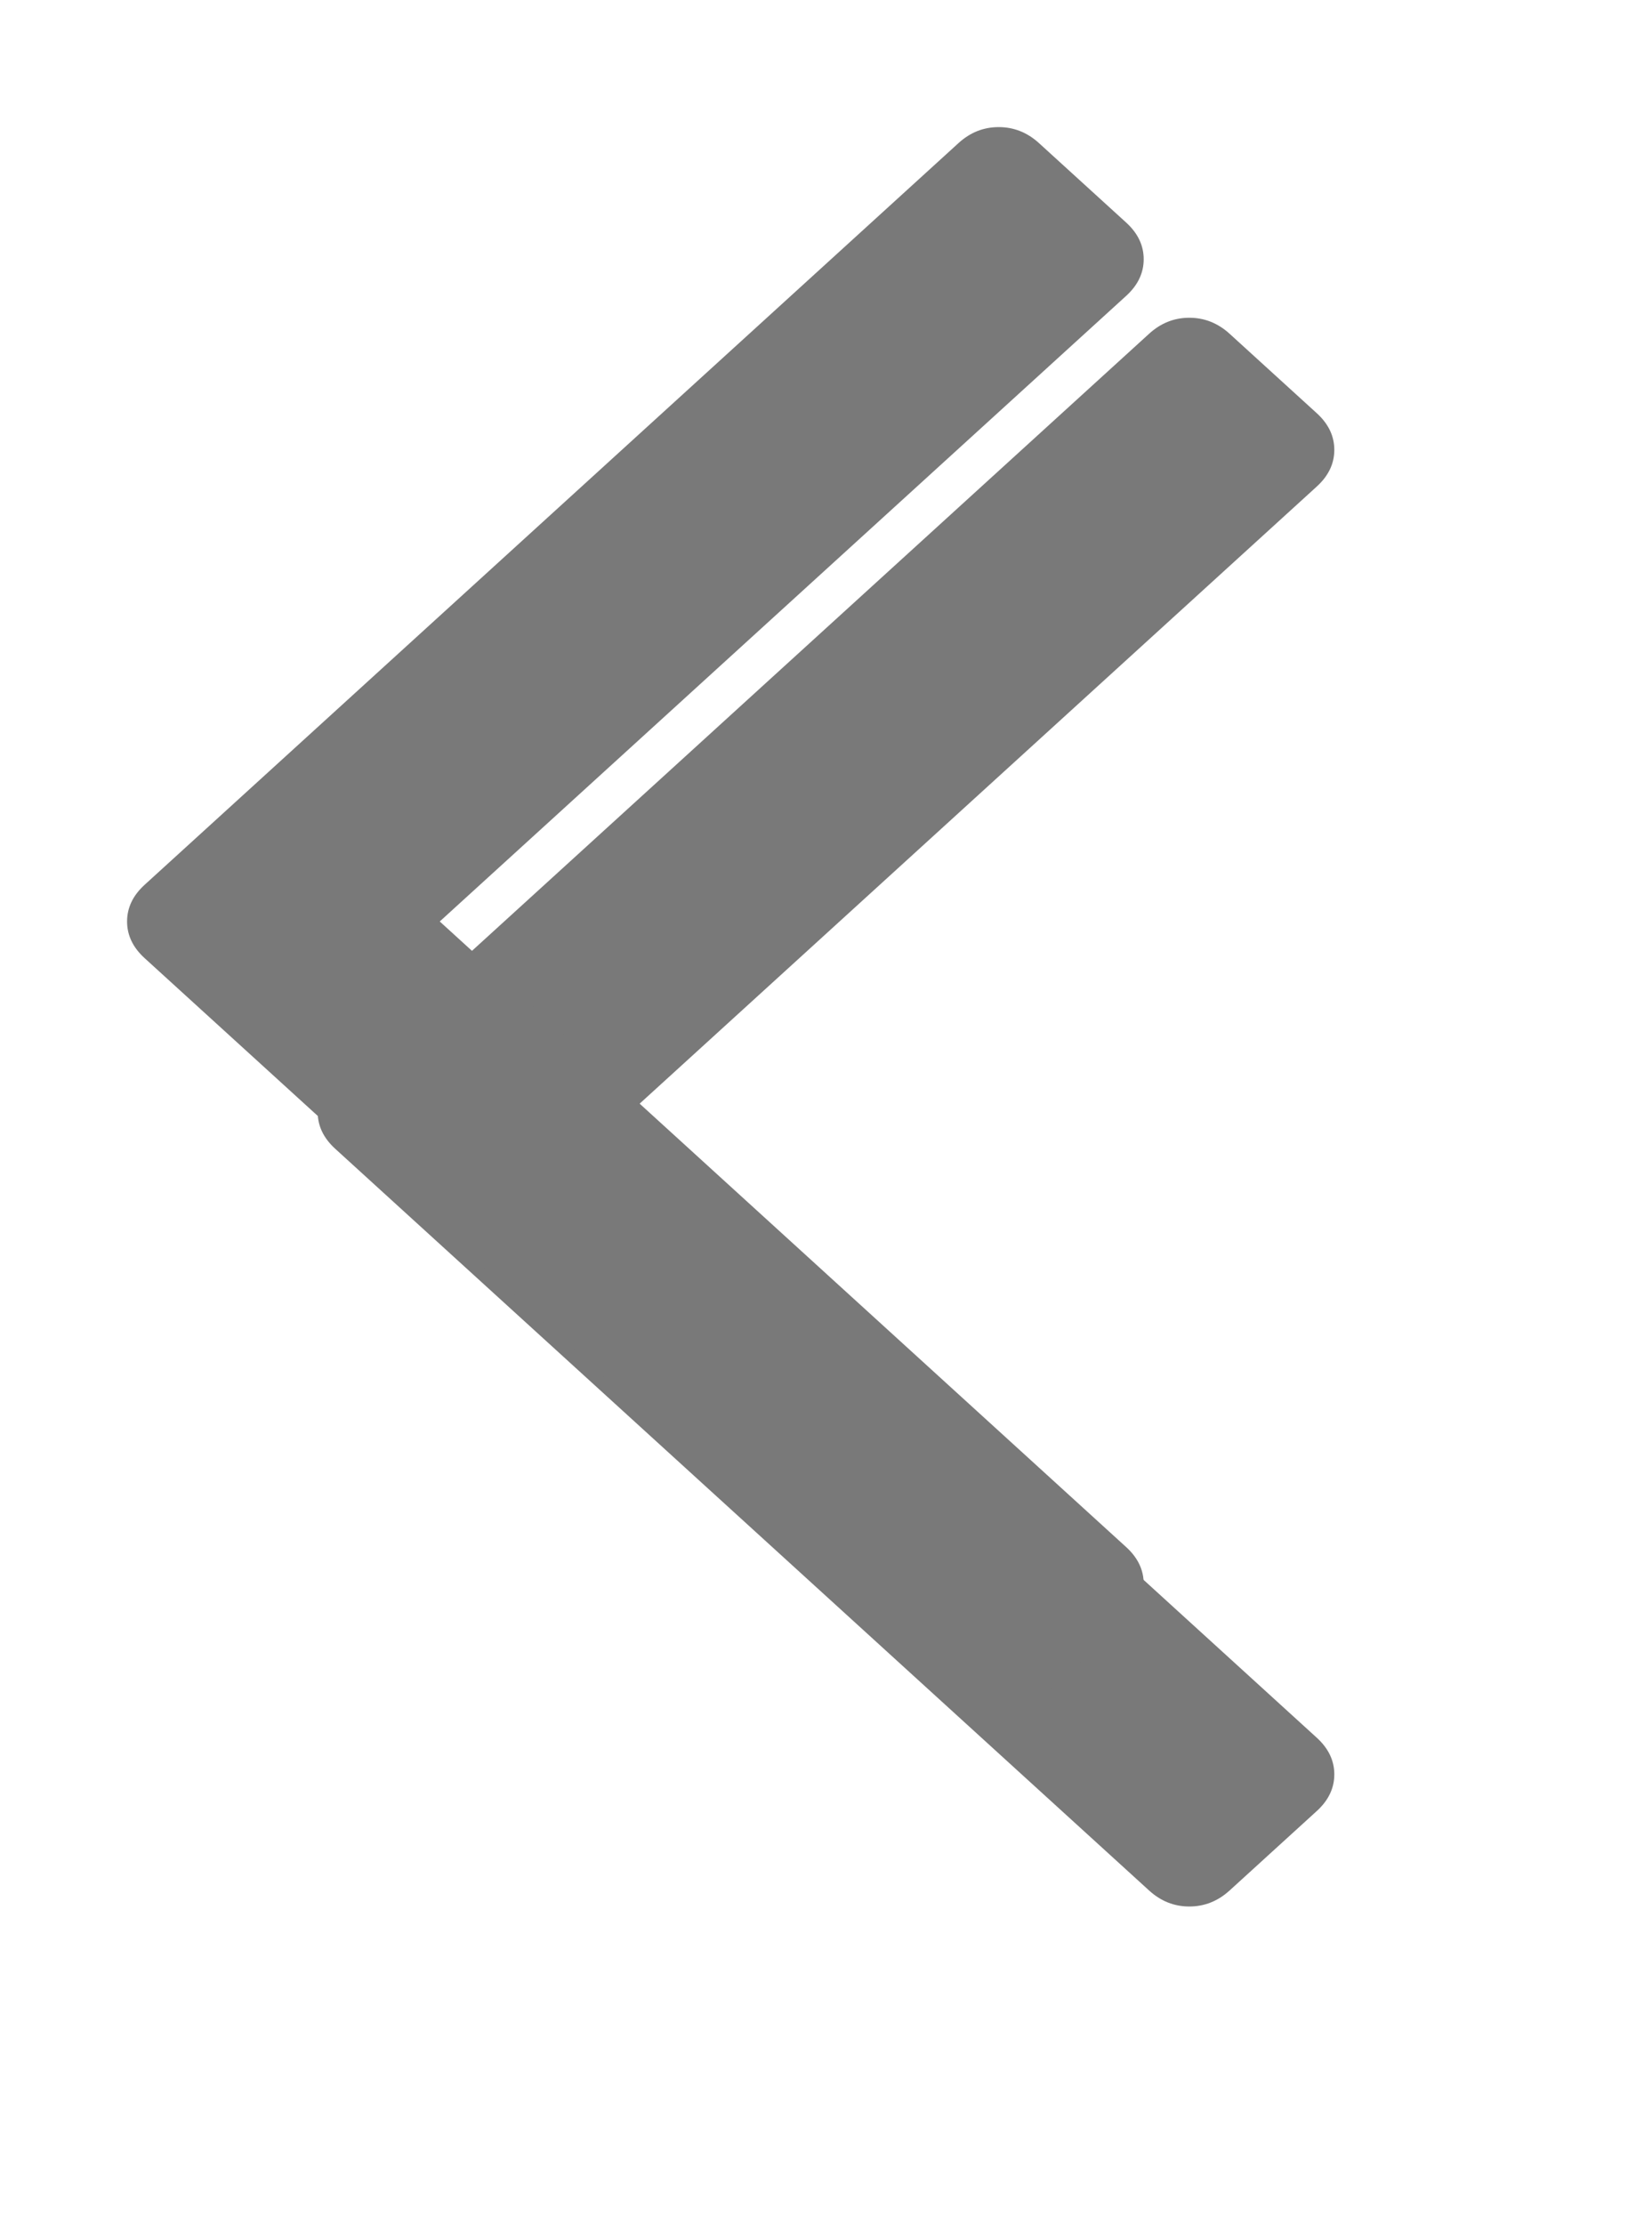 ﻿<?xml version="1.0" encoding="utf-8"?>
<svg version="1.1" xmlns:xlink="http://www.w3.org/1999/xlink" width="26px" height="35px" xmlns="http://www.w3.org/2000/svg">
  <defs>
    <filter x="777px" y="656px" width="26px" height="35px" filterUnits="userSpaceOnUse" id="filter561">
      <feOffset dx="3" dy="3" in="SourceAlpha" result="shadowOffsetInner" />
      <feGaussianBlur stdDeviation="2.5" in="shadowOffsetInner" result="shadowGaussian" />
      <feComposite in2="shadowGaussian" operator="atop" in="SourceAlpha" result="shadowComposite" />
      <feColorMatrix type="matrix" values="0 0 0 0 0  0 0 0 0 0  0 0 0 0 0  0 0 0 0.314 0  " in="shadowComposite" />
    </filter>
    <g id="widget562">
      <path d="M 15.725 1.503  C 15.908 1.67  16 1.862  16 2.079  C 16 2.296  15.908 2.488  15.725 2.655  L 4.921 12.5  L 15.725 22.345  C 15.908 22.512  16 22.704  16 22.921  C 16 23.138  15.908 23.33  15.725 23.497  L 14.351 24.749  C 14.167 24.916  13.956 25  13.718 25  C 13.48 25  13.269 24.916  13.086 24.749  L 0.275 13.076  C 0.092 12.909  0 12.717  0 12.5  C 0 12.283  0.092 12.091  0.275 11.924  L 13.086 0.251  C 13.269 0.084  13.48 0  13.718 0  C 13.956 0  14.167 0.084  14.351 0.251  L 15.725 1.503  Z " fill-rule="nonzero" fill="#797979" stroke="none" transform="matrix(1 0 0 1 779 658 )" />
    </g>
  </defs>
  <g transform="matrix(1 0 0 1 -777 -656 )">
    <use xlink:href="#widget562" filter="url(#filter561)" />
    <use xlink:href="#widget562" />
  </g>
</svg>